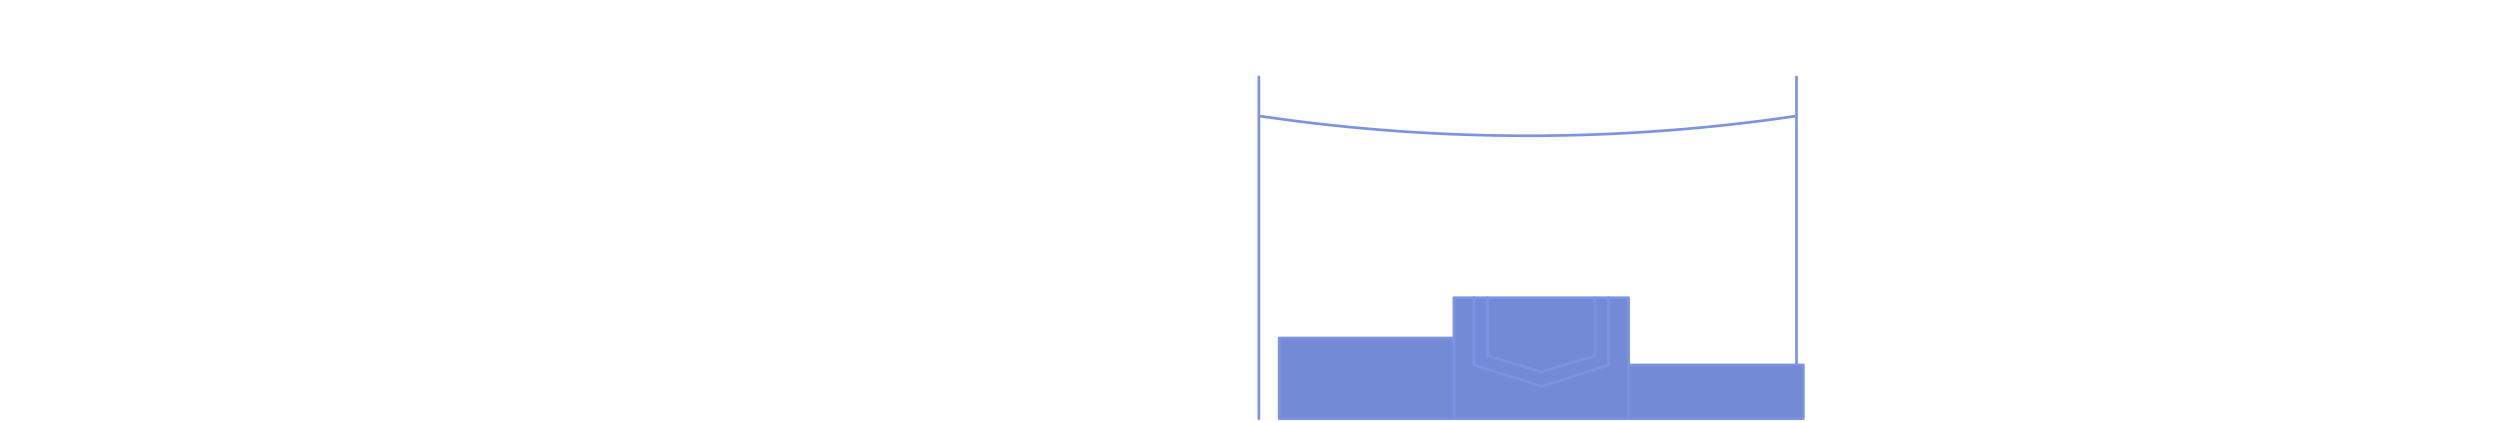 <svg id="victory_x5F_bg" xmlns="http://www.w3.org/2000/svg" viewBox="0 0 1860 314"><style>.st0{fill:none;stroke:#7C93E4;stroke-width:2;stroke-linecap:round;stroke-linejoin:round;stroke-miterlimit:10;} .st1{fill:#738BD7;stroke:#7C93E4;stroke-width:2;stroke-linecap:round;stroke-linejoin:round;stroke-miterlimit:10;}</style><path class="st0" d="M1336.6 270.5V57.2M936.6 311.5V57.2M936.6 86.3l6.4.9c130.9 18.7 262.8 18.4 393.6-.9"/><g><path class="st1" d="M951.7 251.5h130v60h-130zM1081.7 221.5h130v90h-130zM1211.7 271.5h130v40h-130z"/></g><g><path class="st0" d="M1196.7 221.5v50l-50 16-50-16v-50"/><path class="st0" d="M1186.7 221.5v43.2l-40 12-40-12v-43.2"/></g></svg>
